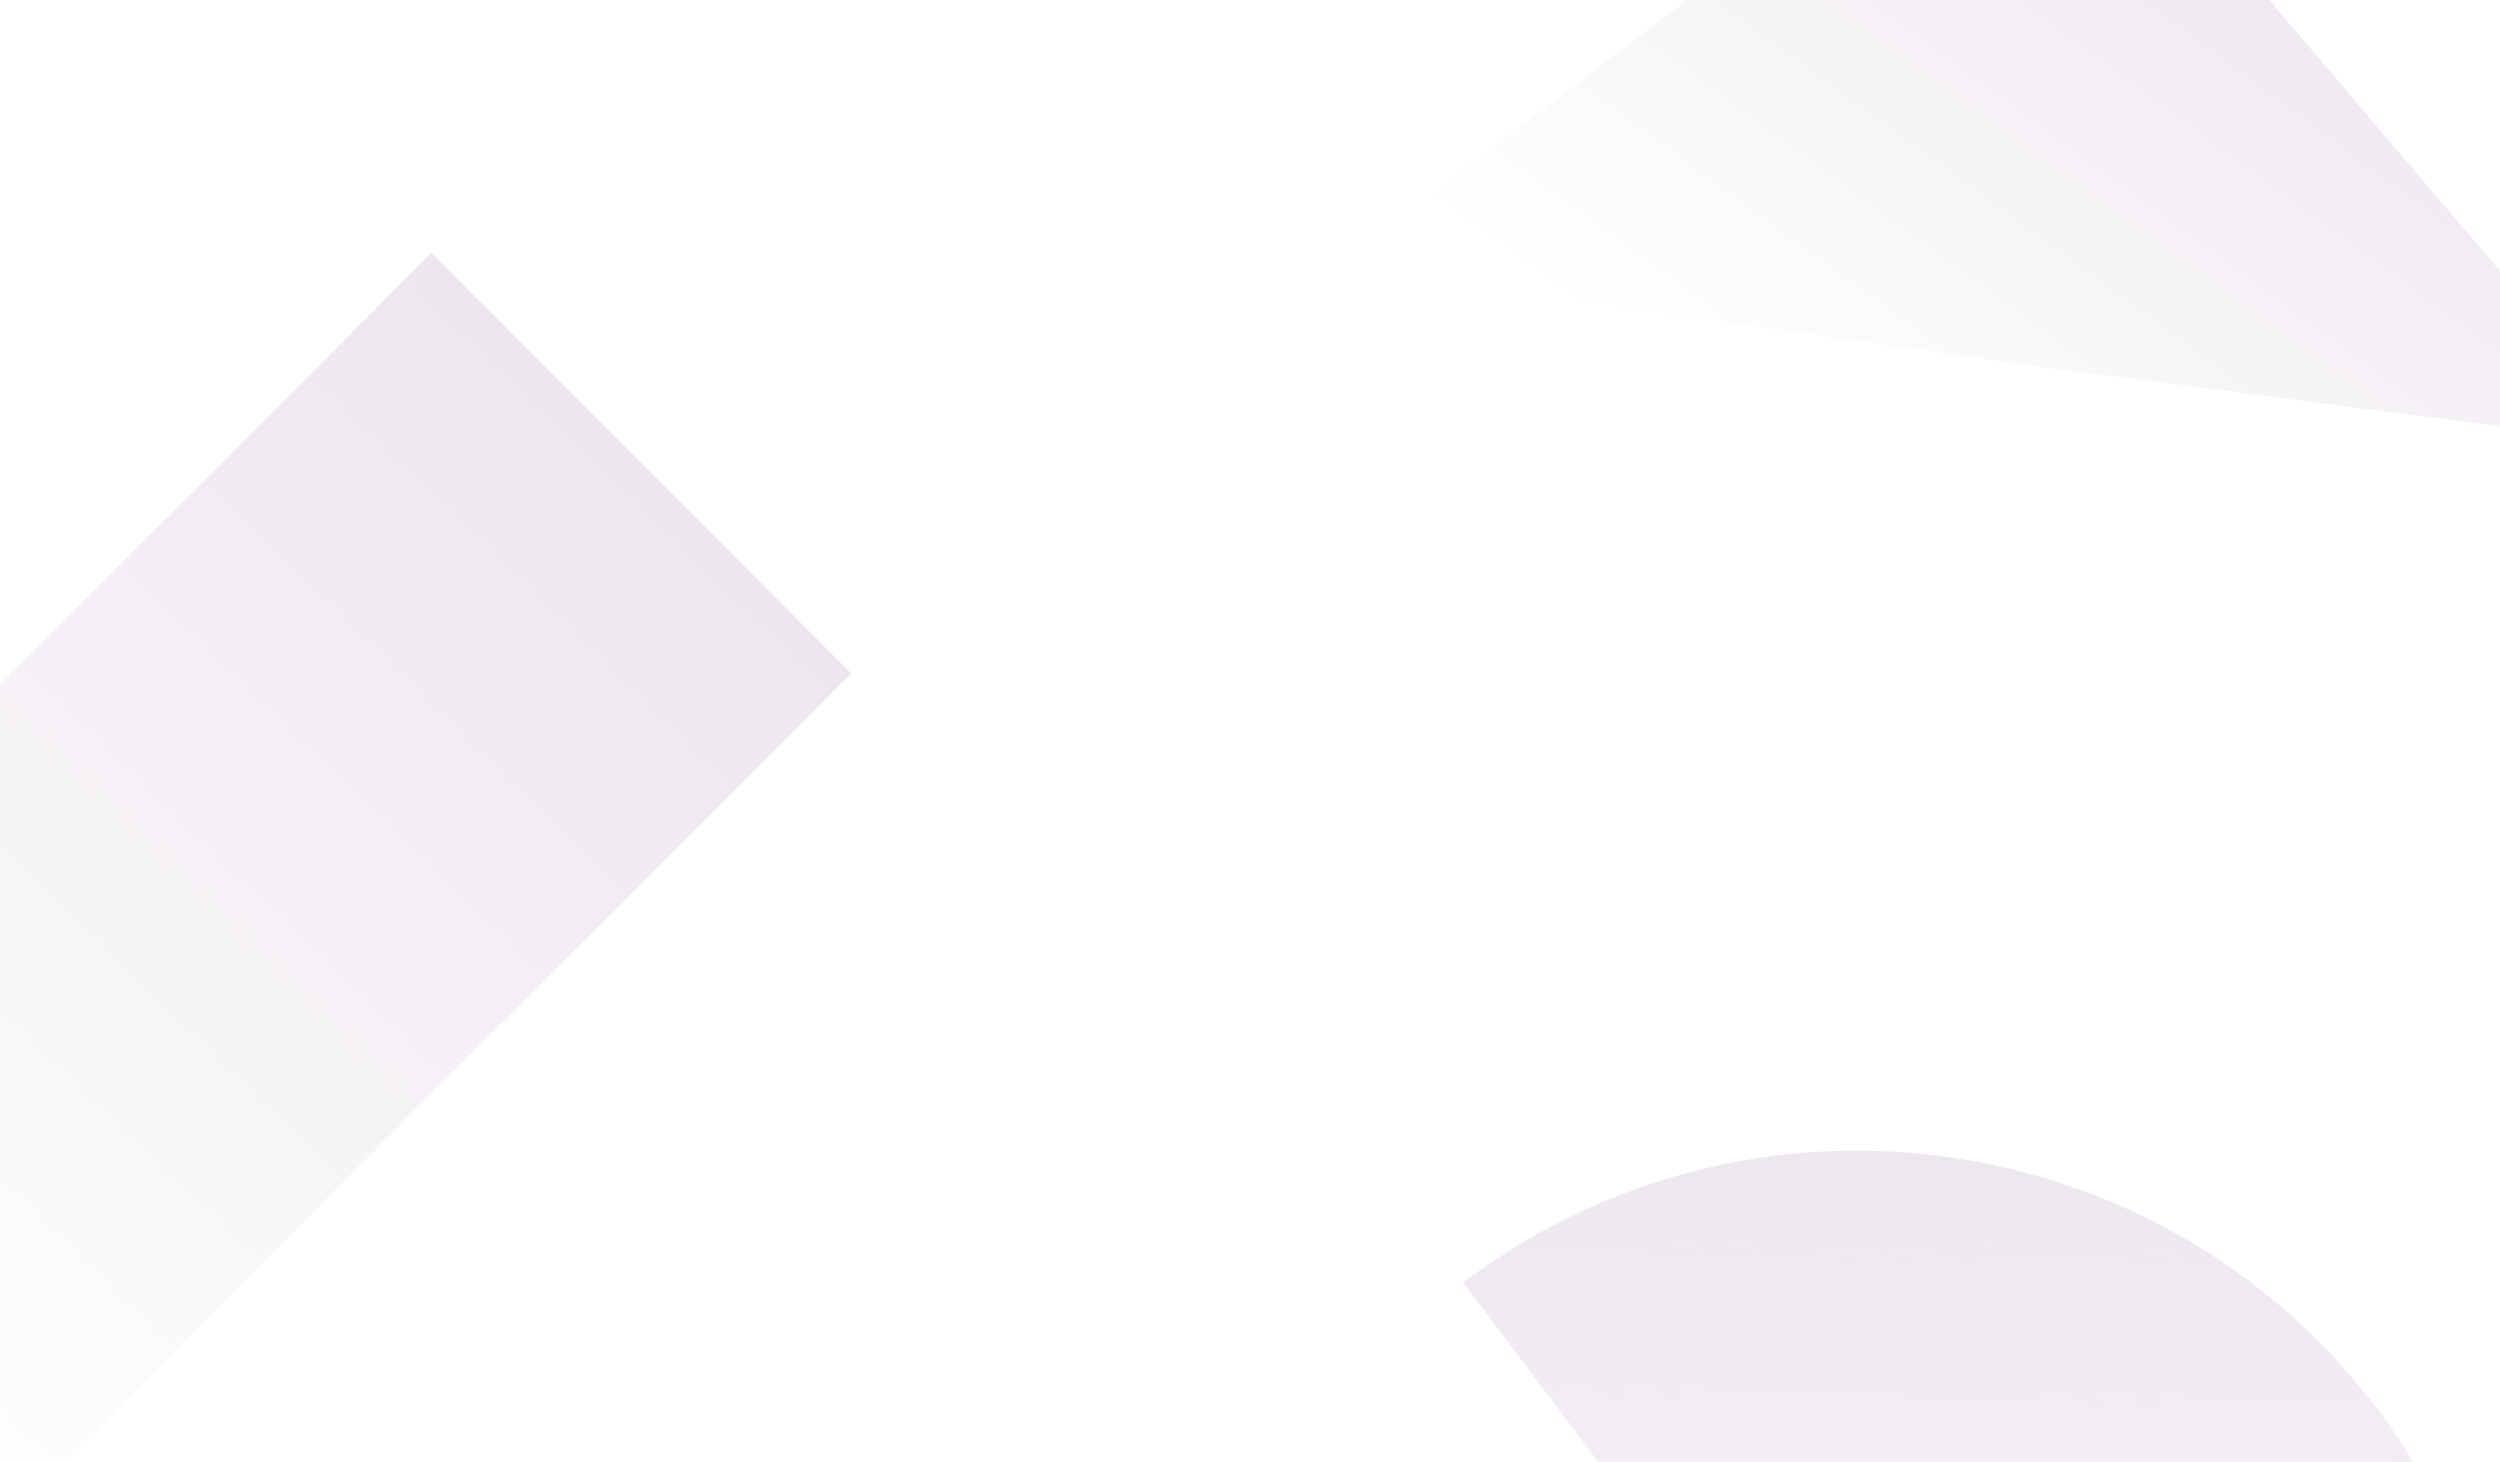 <svg width="1440" height="842" fill="none" xmlns="http://www.w3.org/2000/svg"><path d="M248.501 145.676l241.774 242.138L-.847 879.676-242.62 637.537l491.122-491.861z" fill="url(#paint0_linear)"/><path d="M1295.13 1339.08L842.796 738.698c166.064-125.112 402.184-92.17 527.024 73.526 124.84 165.695 91.37 401.746-74.69 526.856z" fill="url(#paint1_linear)"/><path d="M1175.52-154.402l350.1 411.042-369.81-47.917-386.016-55.451 405.726-307.674z" fill="url(#paint2_linear)"/><defs><linearGradient id="paint0_linear" x1="419.427" y1="242.817" x2="-119.586" y2="796.447" gradientUnits="userSpaceOnUse"><stop stop-color="#EBE4ED"/><stop offset="1" stop-color="#EBE4ED" stop-opacity="0"/></linearGradient><linearGradient id="paint1_linear" x1="1071.89" y1="584.583" x2="1059.9" y2="1302.69" gradientUnits="userSpaceOnUse"><stop stop-color="#EBE4ED"/><stop offset="1" stop-color="#EBE4ED" stop-opacity="0"/></linearGradient><linearGradient id="paint2_linear" x1="1232.05" y1="-182.491" x2="948.148" y2="206.316" gradientUnits="userSpaceOnUse"><stop stop-color="#EBE4ED"/><stop offset="1" stop-color="#EBE4ED" stop-opacity="0"/></linearGradient></defs></svg>